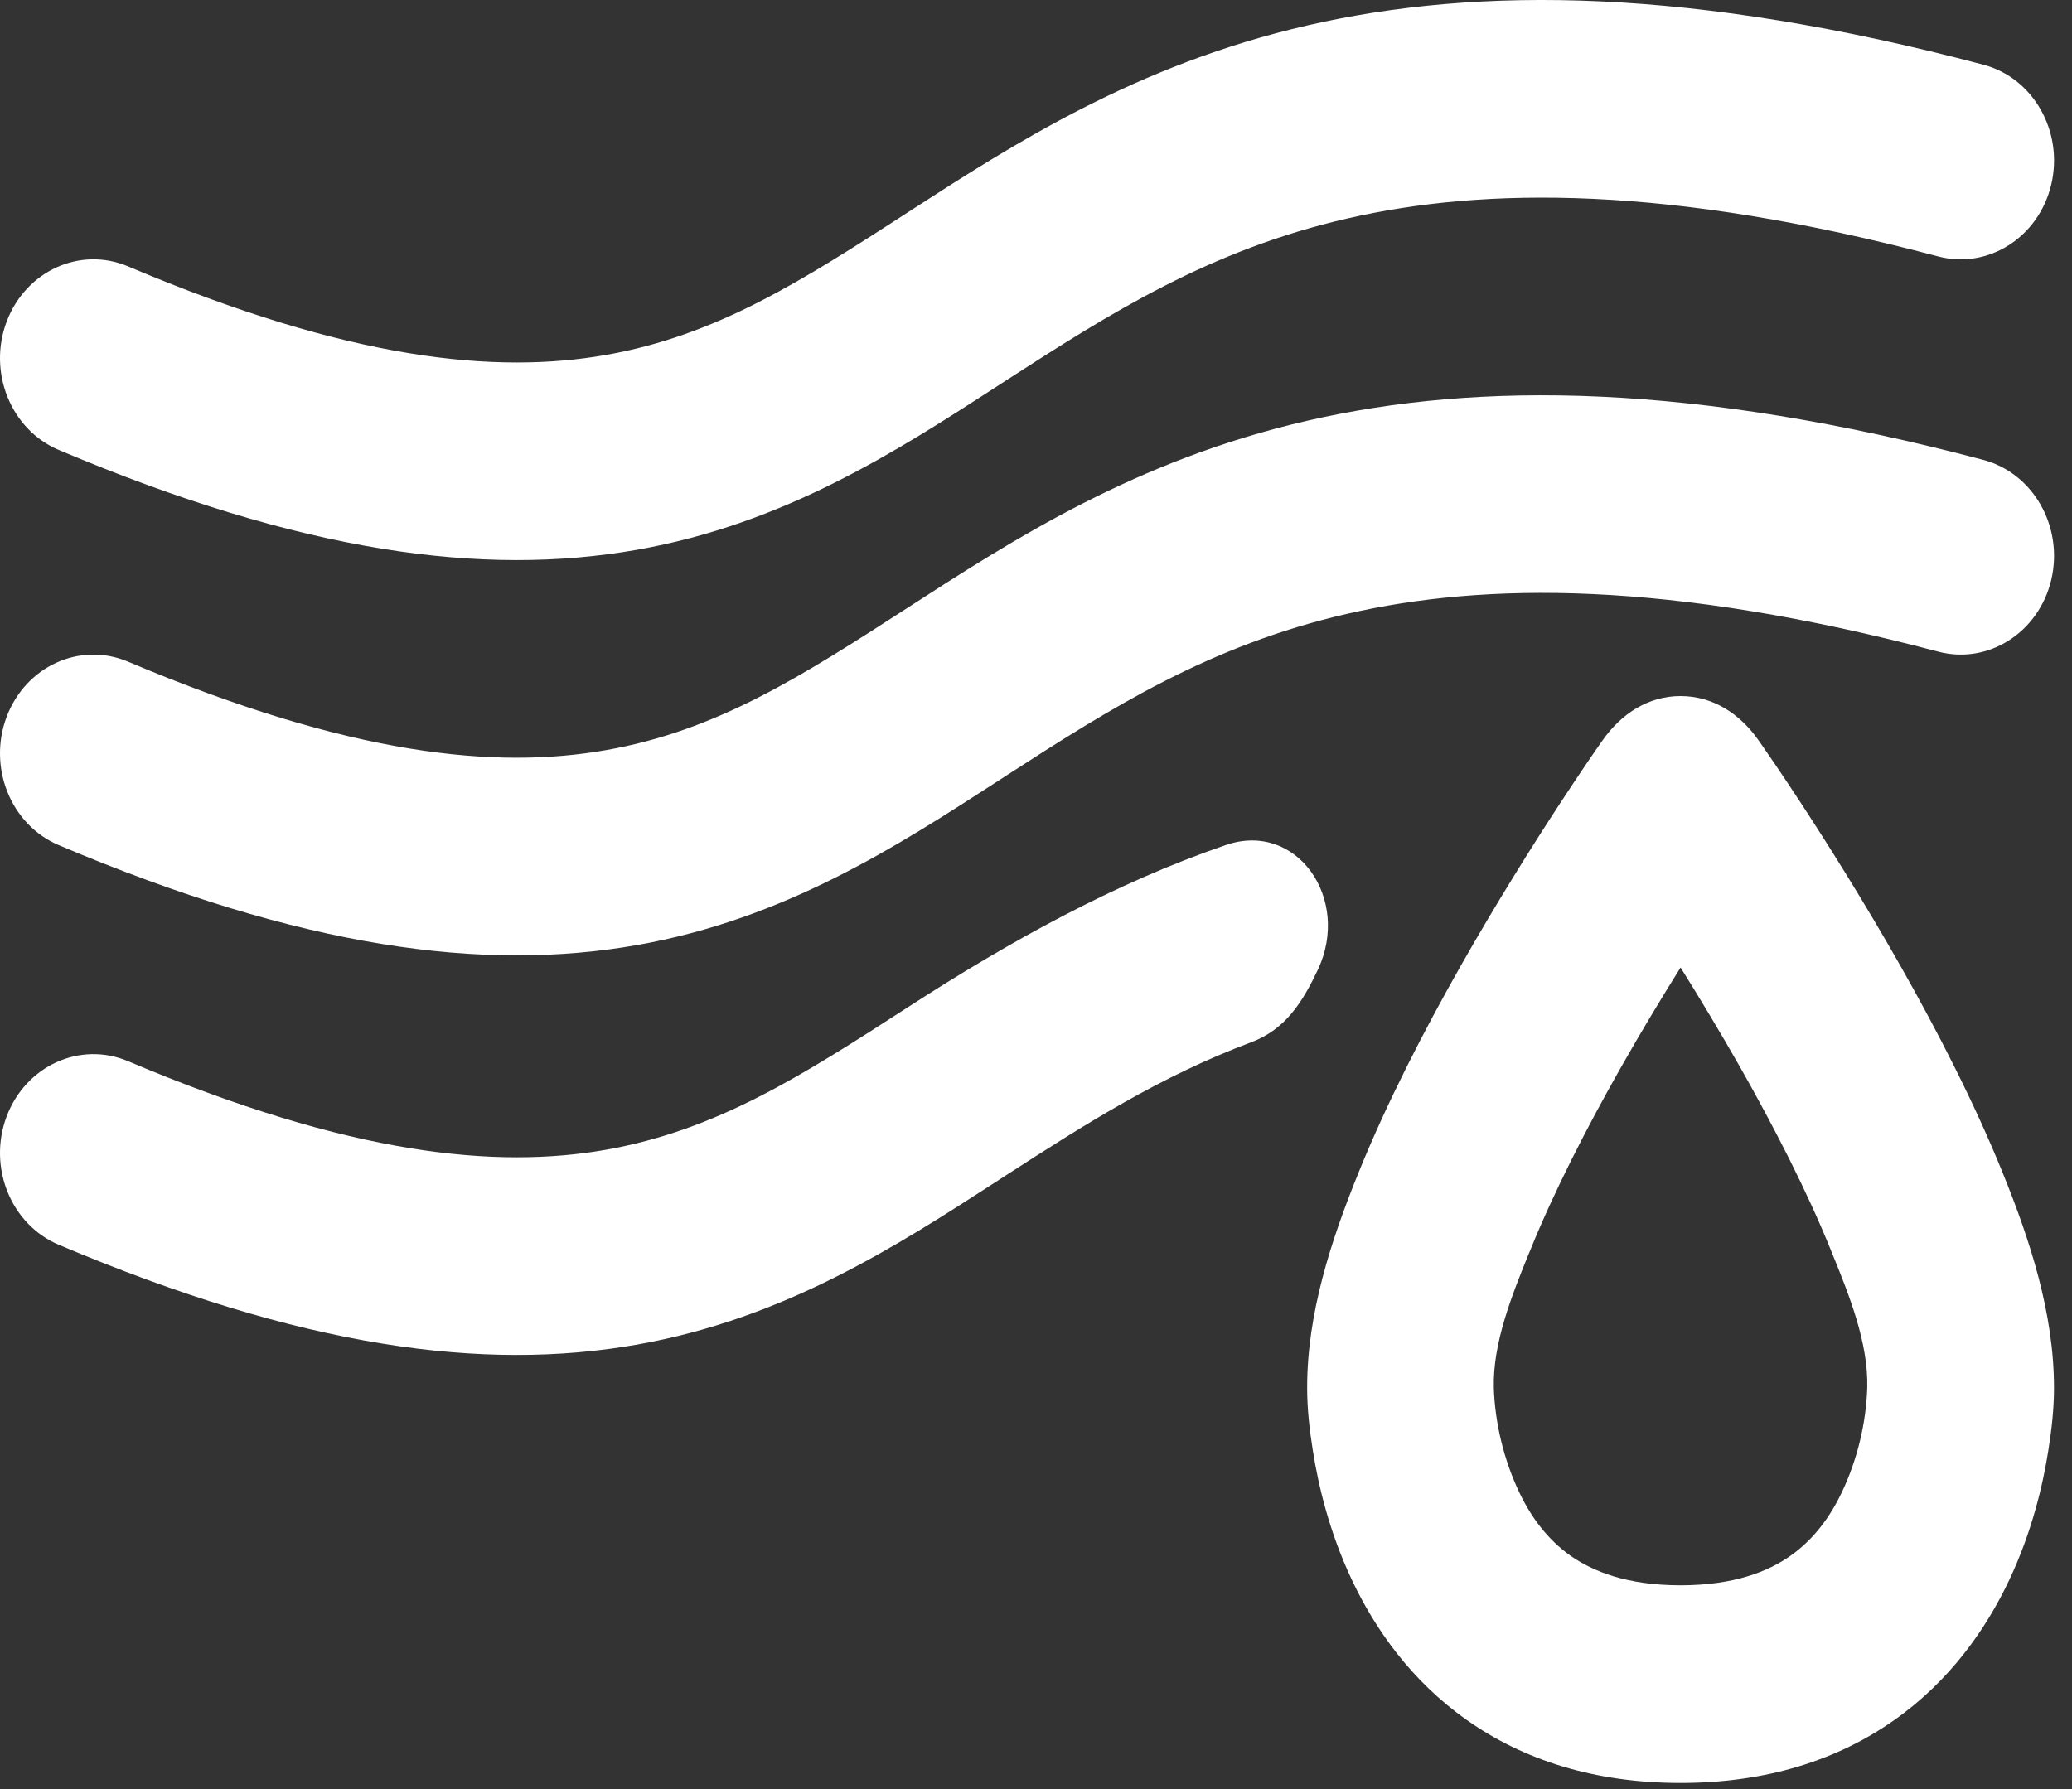 <svg width="22" height="19" viewBox="0 0 22 19" fill="none" xmlns="http://www.w3.org/2000/svg">
<rect x="0" y="0" width="22" height="19" fill="#333333" stroke="none"/>
<g id=" icon &#34;humidity&#34;">
<g id="Group">
<path id="Vector" d="M13.885 0.269C15.711 -0.15 17.976 -0.129 21.058 0.687C21.59 0.827 21.912 1.397 21.78 1.959C21.647 2.521 21.109 2.863 20.578 2.723C17.712 1.964 15.764 1.986 14.306 2.32C12.843 2.656 11.792 3.323 10.678 4.043L10.595 4.097C9.521 4.792 8.332 5.562 6.762 5.839C5.132 6.126 3.208 5.872 0.623 4.778C0.115 4.563 -0.132 3.952 0.071 3.414C0.275 2.876 0.851 2.614 1.36 2.829C3.732 3.834 5.277 3.973 6.436 3.769C7.612 3.561 8.509 2.987 9.644 2.252C10.761 1.53 12.064 0.688 13.885 0.269Z" fill="white"/>
<path id="Vector_2" d="M21.058 4.884C17.976 4.069 15.711 4.048 13.885 4.467C12.064 4.885 10.761 5.728 9.644 6.45C8.509 7.184 7.612 7.759 6.436 7.966C5.277 8.171 3.732 8.031 1.36 7.027C0.851 6.812 0.275 7.073 0.071 7.611C-0.132 8.149 0.115 8.76 0.623 8.975C3.208 10.07 5.132 10.324 6.762 10.037C8.332 9.76 9.521 8.99 10.595 8.295L10.678 8.241C11.792 7.52 12.843 6.854 14.306 6.518C15.764 6.183 17.712 6.162 20.578 6.92C21.109 7.061 21.647 6.719 21.78 6.157C21.912 5.595 21.59 5.025 21.058 4.884Z" fill="white"/>
<path id="Vector_3" fill-rule="evenodd" clip-rule="evenodd" d="M17.844 7.392C17.5 7.392 17.213 7.58 17.013 7.866C16.942 7.966 16.78 8.202 16.564 8.532C16.277 8.971 15.893 9.581 15.507 10.262C15.123 10.94 14.727 11.706 14.424 12.455C14.133 13.172 13.878 13.95 13.879 14.74C13.879 14.961 13.904 15.184 13.939 15.402C13.996 15.766 14.112 16.267 14.355 16.781C14.6 17.299 14.982 17.849 15.575 18.267C16.173 18.689 16.927 18.935 17.844 18.935C18.761 18.935 19.515 18.689 20.113 18.267C20.706 17.849 21.088 17.299 21.333 16.781C21.576 16.267 21.692 15.766 21.749 15.402C21.784 15.184 21.809 14.96 21.809 14.739C21.809 13.949 21.555 13.172 21.264 12.455C20.961 11.706 20.565 10.94 20.181 10.262C19.795 9.581 19.411 8.971 19.124 8.532C18.908 8.202 18.745 7.966 18.675 7.866C18.475 7.58 18.188 7.392 17.844 7.392ZM19.442 13.282C19.188 12.653 18.84 11.976 18.481 11.342C18.262 10.957 18.043 10.593 17.844 10.275C17.645 10.593 17.425 10.957 17.207 11.342C16.848 11.976 16.5 12.653 16.246 13.282L16.231 13.317C16.056 13.749 15.849 14.26 15.861 14.738C15.873 15.116 15.969 15.505 16.128 15.842C16.255 16.111 16.43 16.348 16.674 16.521C16.912 16.688 17.274 16.836 17.844 16.836C18.414 16.836 18.776 16.688 19.013 16.521C19.257 16.348 19.432 16.111 19.559 15.842C19.719 15.505 19.814 15.116 19.826 14.738C19.839 14.261 19.632 13.749 19.456 13.317L19.442 13.282Z" fill="white"/>
<path id="Vector_4" d="M13.016 8.974C13.77 8.715 14.347 9.547 13.993 10.298C13.831 10.641 13.649 10.932 13.287 11.068C12.318 11.431 11.516 11.943 10.678 12.484L10.595 12.538C9.521 13.233 8.332 14.003 6.762 14.28C5.133 14.568 3.208 14.313 0.623 13.219C0.115 13.004 -0.132 12.393 0.071 11.855C0.275 11.317 0.851 11.055 1.36 11.27C3.732 12.275 5.277 12.414 6.436 12.21C7.612 12.002 8.509 11.428 9.644 10.694C10.723 9.996 11.833 9.38 13.016 8.974Z" fill="white"/>
</g>
</g>
</svg>
